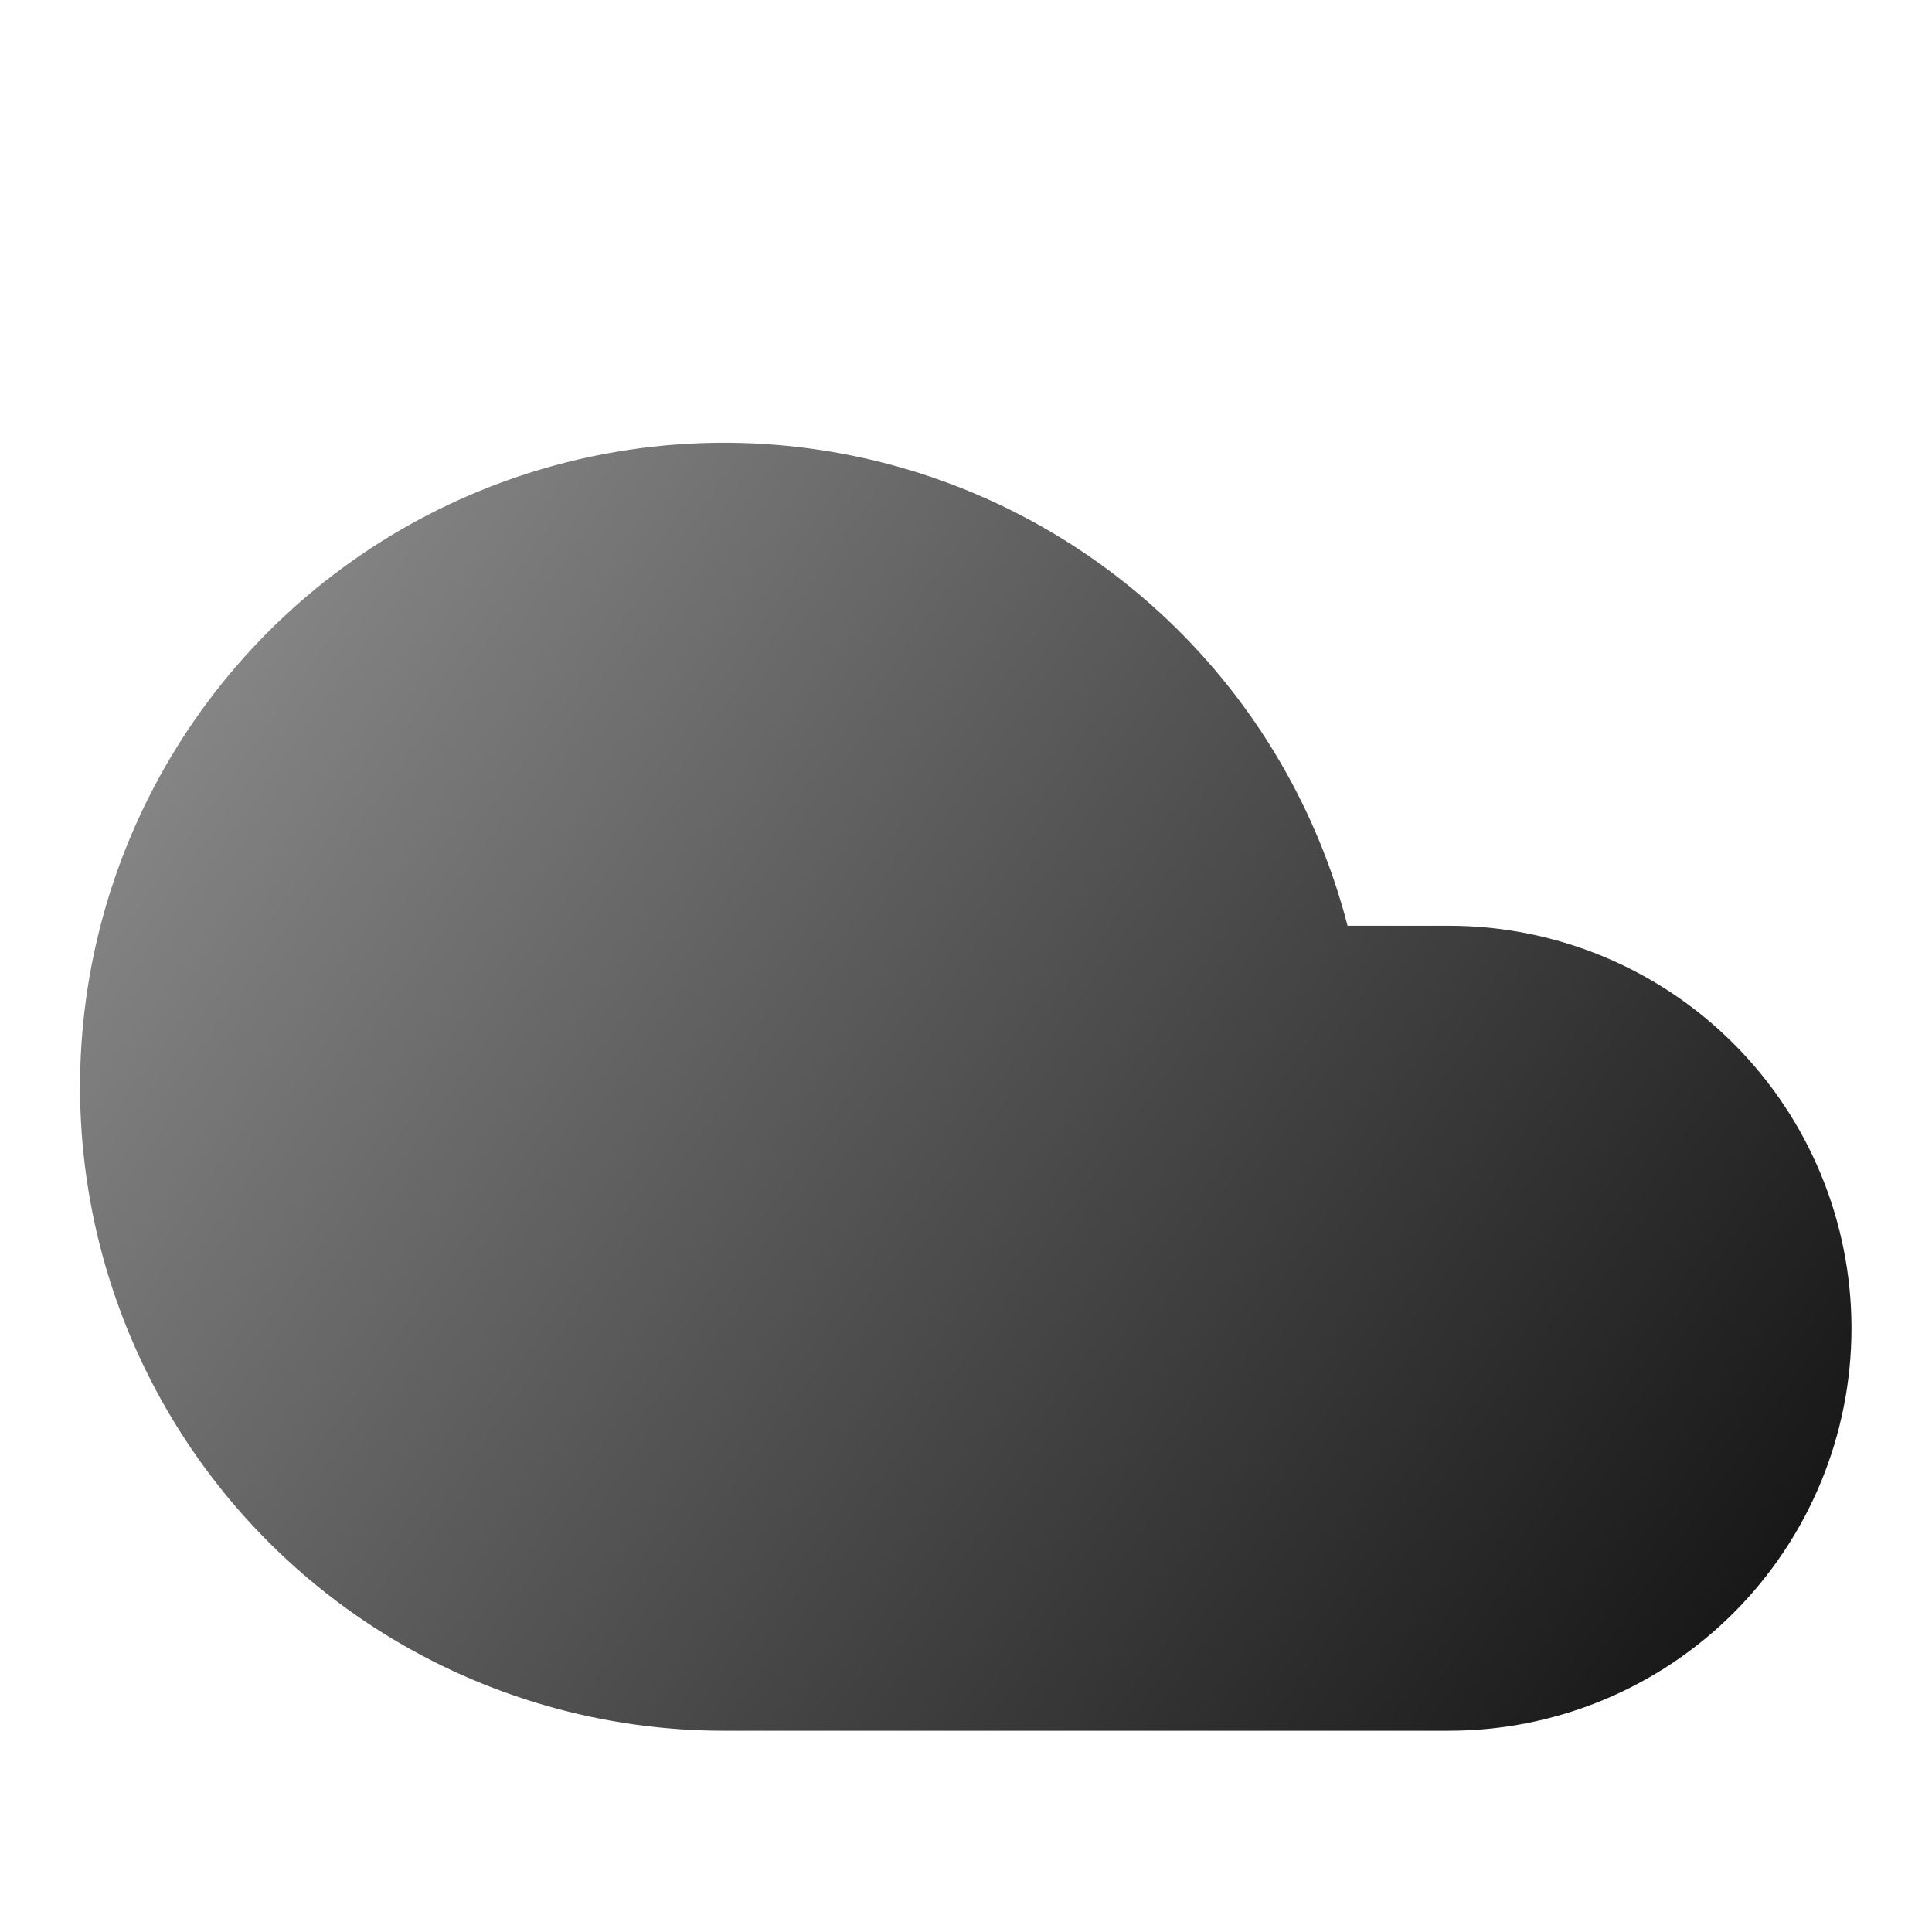 <svg width="64" height="64" viewBox="0 0 64 64" fill="none" xmlns="http://www.w3.org/2000/svg">
  <g filter="url(#filter0_i_101_58)">
    <path d="M48 26.667H44.64C43.642 22.803 41.581 19.296 38.69 16.545C35.798 13.794 32.194 11.909 28.285 11.105C24.376 10.3 20.32 10.608 16.578 11.994C12.835 13.379 9.556 15.787 7.114 18.942C4.671 22.098 3.163 25.876 2.76 29.846C2.357 33.817 3.076 37.82 4.834 41.403C6.593 44.985 9.322 48.002 12.71 50.111C16.098 52.22 20.009 53.336 24 53.333H48C51.536 53.333 54.928 51.929 57.428 49.428C59.928 46.928 61.333 43.536 61.333 40C61.333 36.464 59.928 33.072 57.428 30.572C54.928 28.071 51.536 26.667 48 26.667Z" fill="url(#paint0_linear_101_58)" />
  </g>
  <defs>
    <filter id="filter0_i_101_58" x="2.651" y="10.667" width="58.683" height="46.667" filterUnits="userSpaceOnUse" color-interpolation-filters="sRGB">
      <feFlood flood-opacity="0" result="BackgroundImageFix" />
      <feBlend mode="normal" in="SourceGraphic" in2="BackgroundImageFix" result="shape" />
      <feColorMatrix in="SourceAlpha" type="matrix" values="0 0 0 0 0 0 0 0 0 0 0 0 0 0 0 0 0 0 127 0" result="hardAlpha" />
      <feOffset dy="4" />
      <feGaussianBlur stdDeviation="2" />
      <feComposite in2="hardAlpha" operator="arithmetic" k2="-1" k3="1" />
      <feColorMatrix type="matrix" values="0 0 0 0 0 0 0 0 0 0 0 0 0 0 0 0 0 0 0.15 0" />
      <feBlend mode="normal" in2="shape" result="effect1_innerShadow_101_58" />
    </filter>
    <linearGradient id="paint0_linear_101_58" x1="71" y1="53" x2="-42" y2="-27" gradientUnits="userSpaceOnUse">
      <stop />
      <stop offset="1" stop-opacity="0" />
    </linearGradient>
  </defs>
</svg>